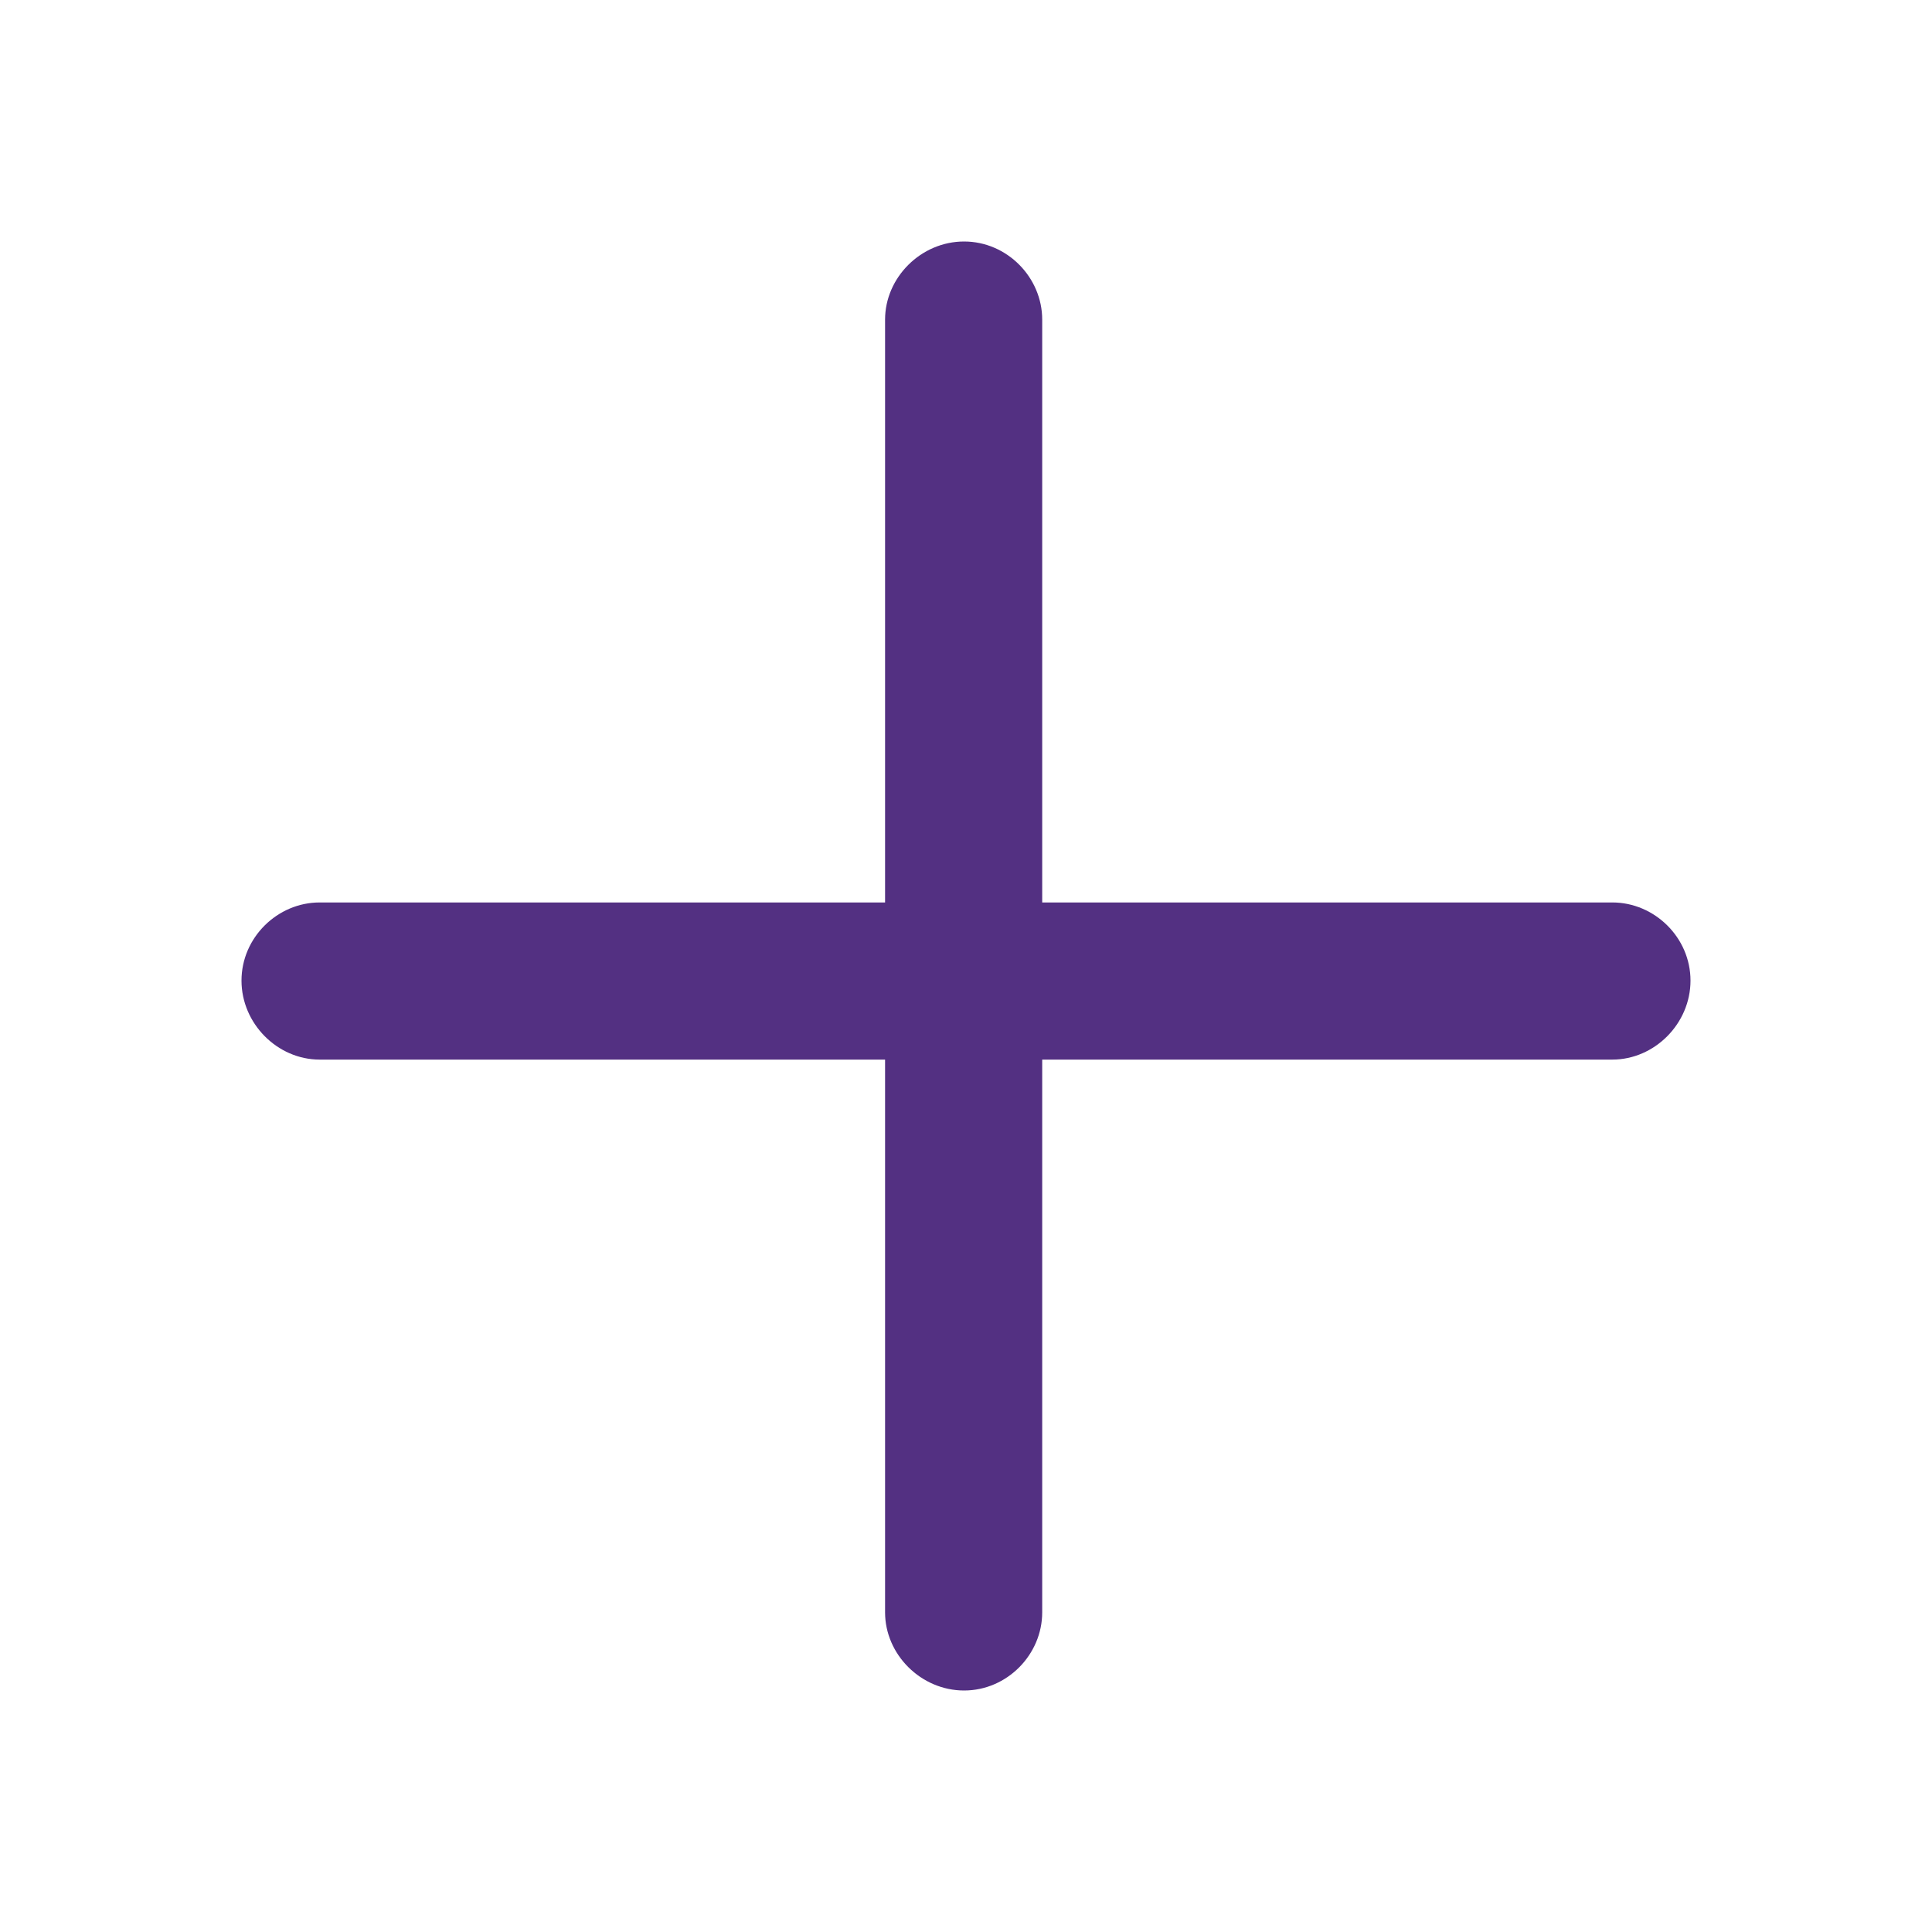 <svg width="18" height="18" viewBox="0 0 18 18" fill="none" xmlns="http://www.w3.org/2000/svg">
<path d="M2.978 9.872H15.022C15.415 9.872 15.75 9.537 15.75 9.136C15.75 8.735 15.415 8.408 15.022 8.408H2.978C2.585 8.408 2.25 8.735 2.25 9.136C2.25 9.537 2.585 9.872 2.978 9.872Z" fill="#533082"/>
<path d="M8.246 2.978L8.246 15.022C8.246 15.415 8.581 15.75 8.982 15.75C9.383 15.75 9.71 15.415 9.71 15.022L9.71 2.978C9.71 2.585 9.383 2.25 8.982 2.25C8.581 2.25 8.246 2.585 8.246 2.978Z" fill="#533082"/>
</svg>
